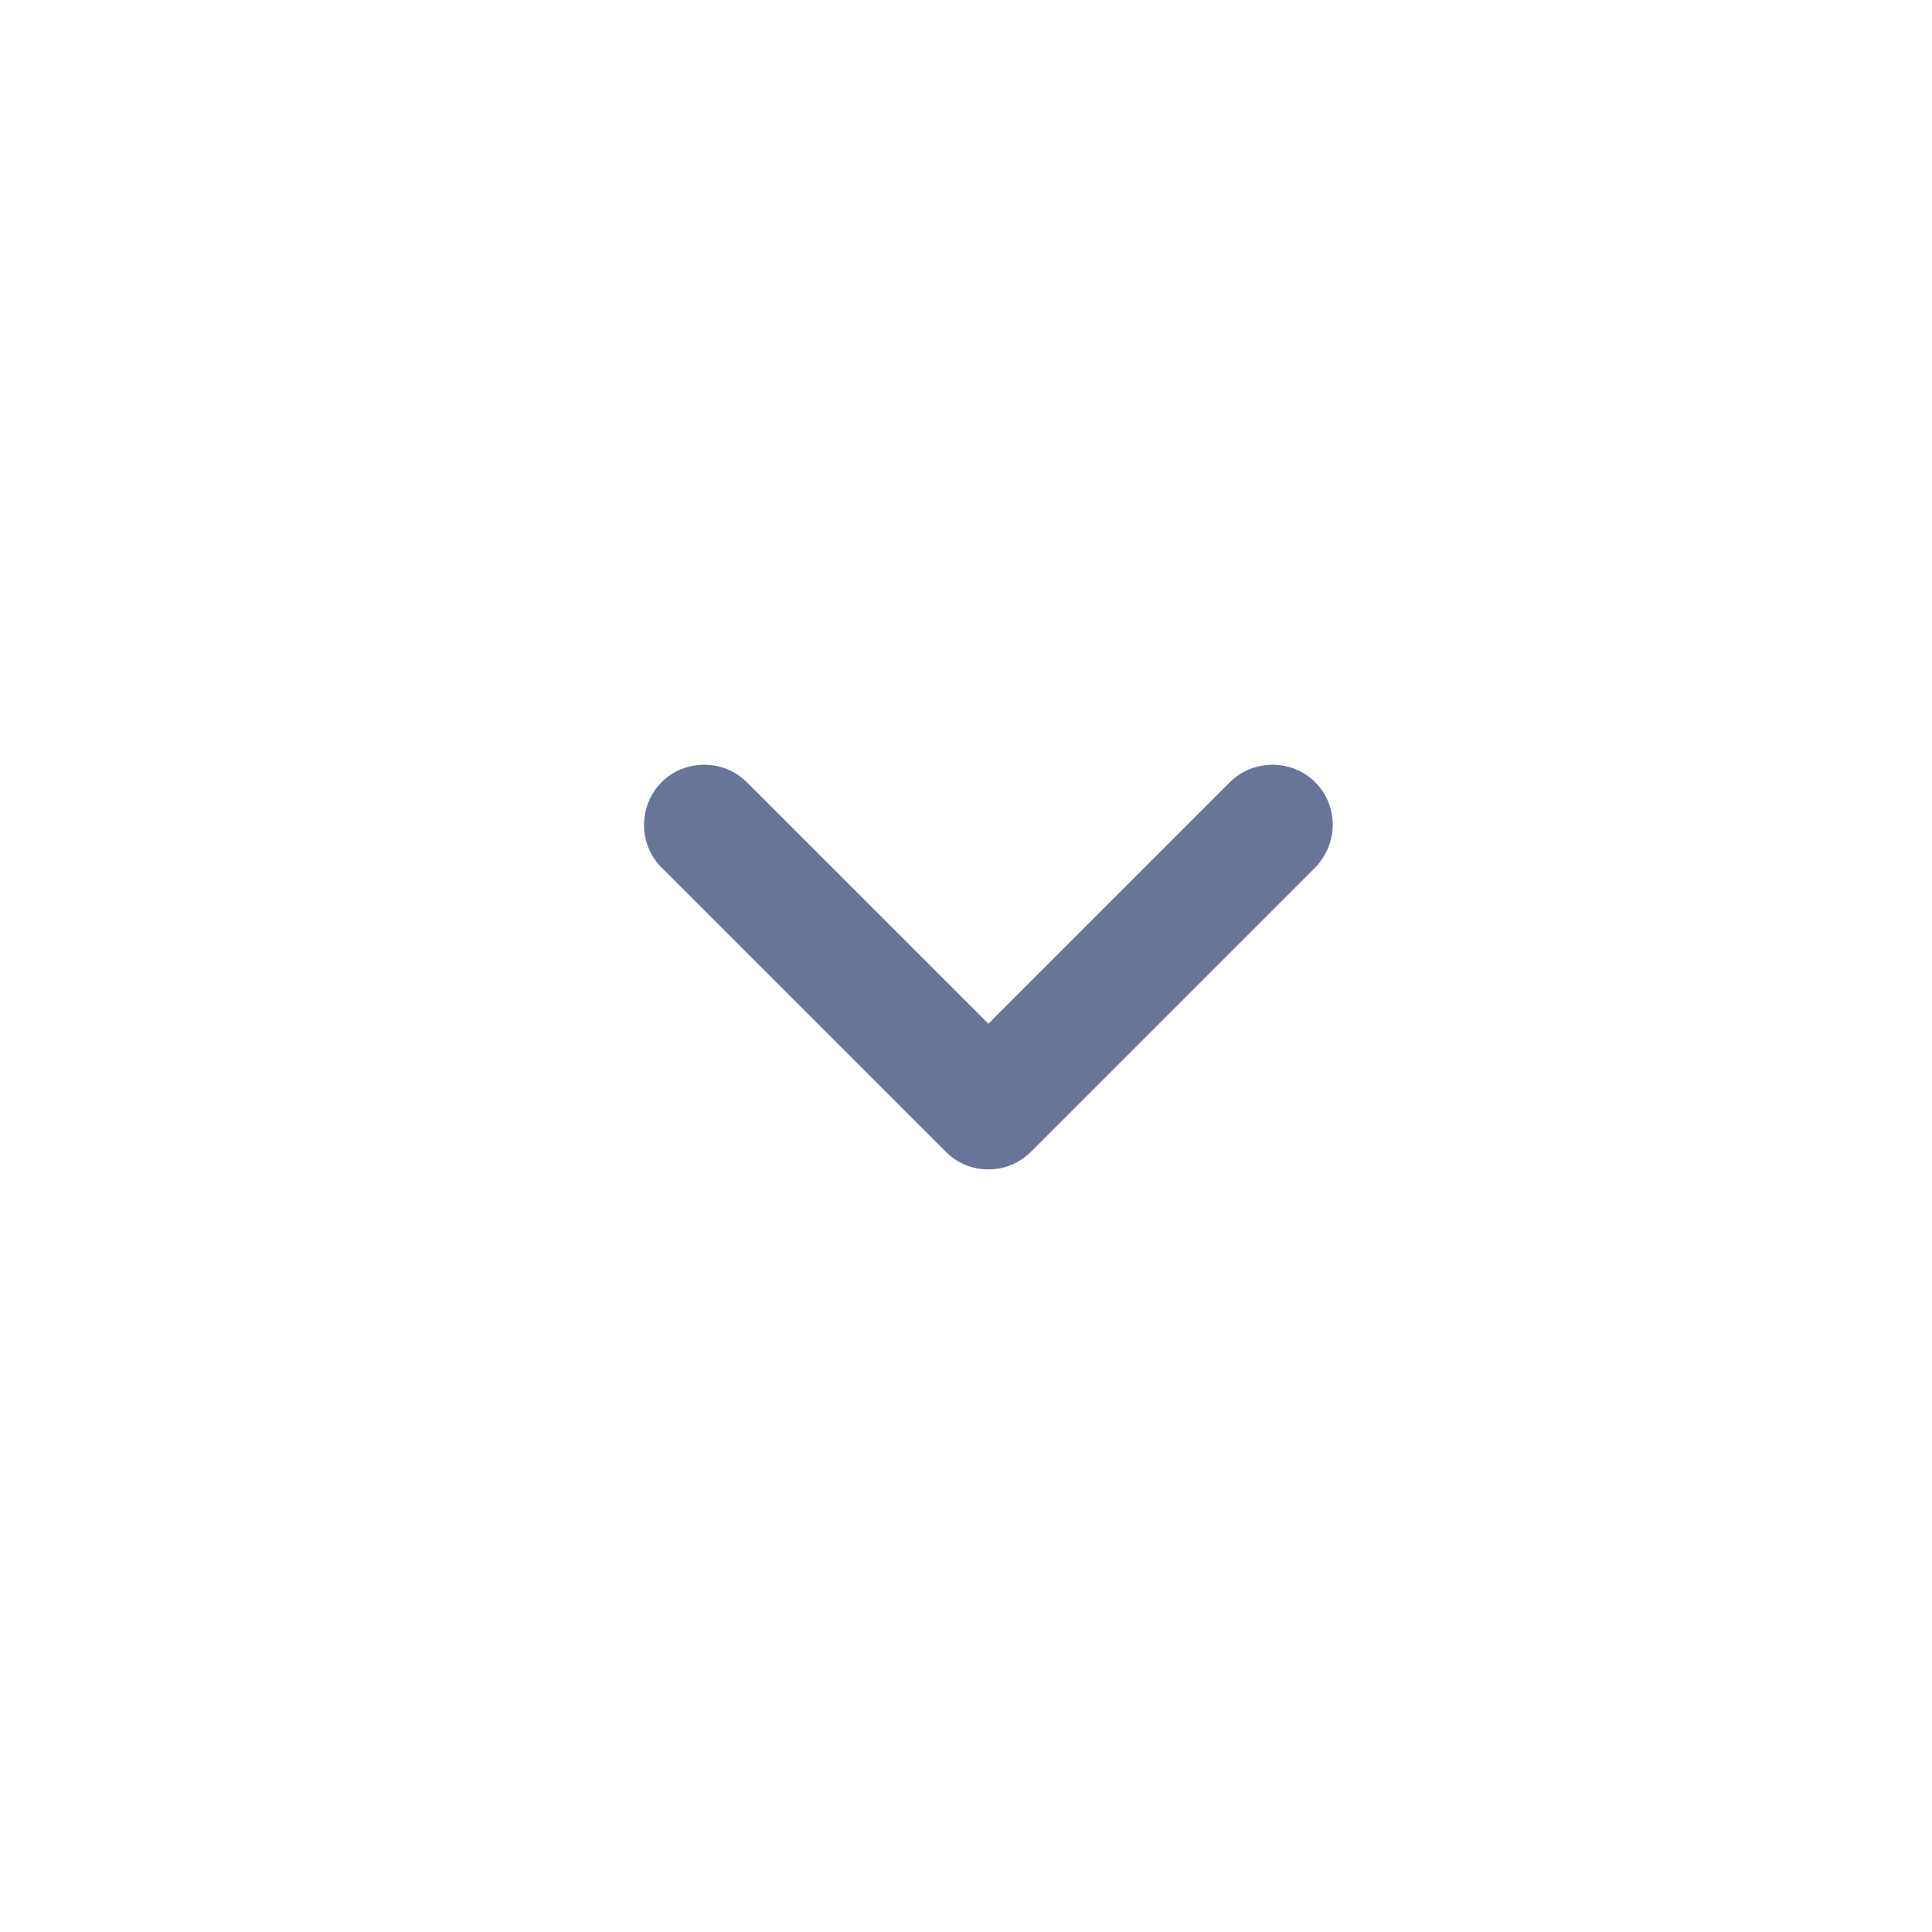 <svg width="24" height="24" viewBox="0 0 24 24" fill="none" xmlns="http://www.w3.org/2000/svg">
<path d="M12.808 14.307L16.338 10.777C16.628 10.477 16.628 10.008 16.338 9.717C16.048 9.428 15.568 9.428 15.278 9.717L12.278 12.717L9.278 9.717C8.988 9.428 8.508 9.428 8.218 9.717C8.078 9.859 8 10.049 8 10.248C8 10.446 8.078 10.636 8.218 10.777L11.748 14.307C11.898 14.457 12.088 14.527 12.278 14.527C12.468 14.527 12.658 14.457 12.808 14.307Z" fill="#697598"/>
</svg>
